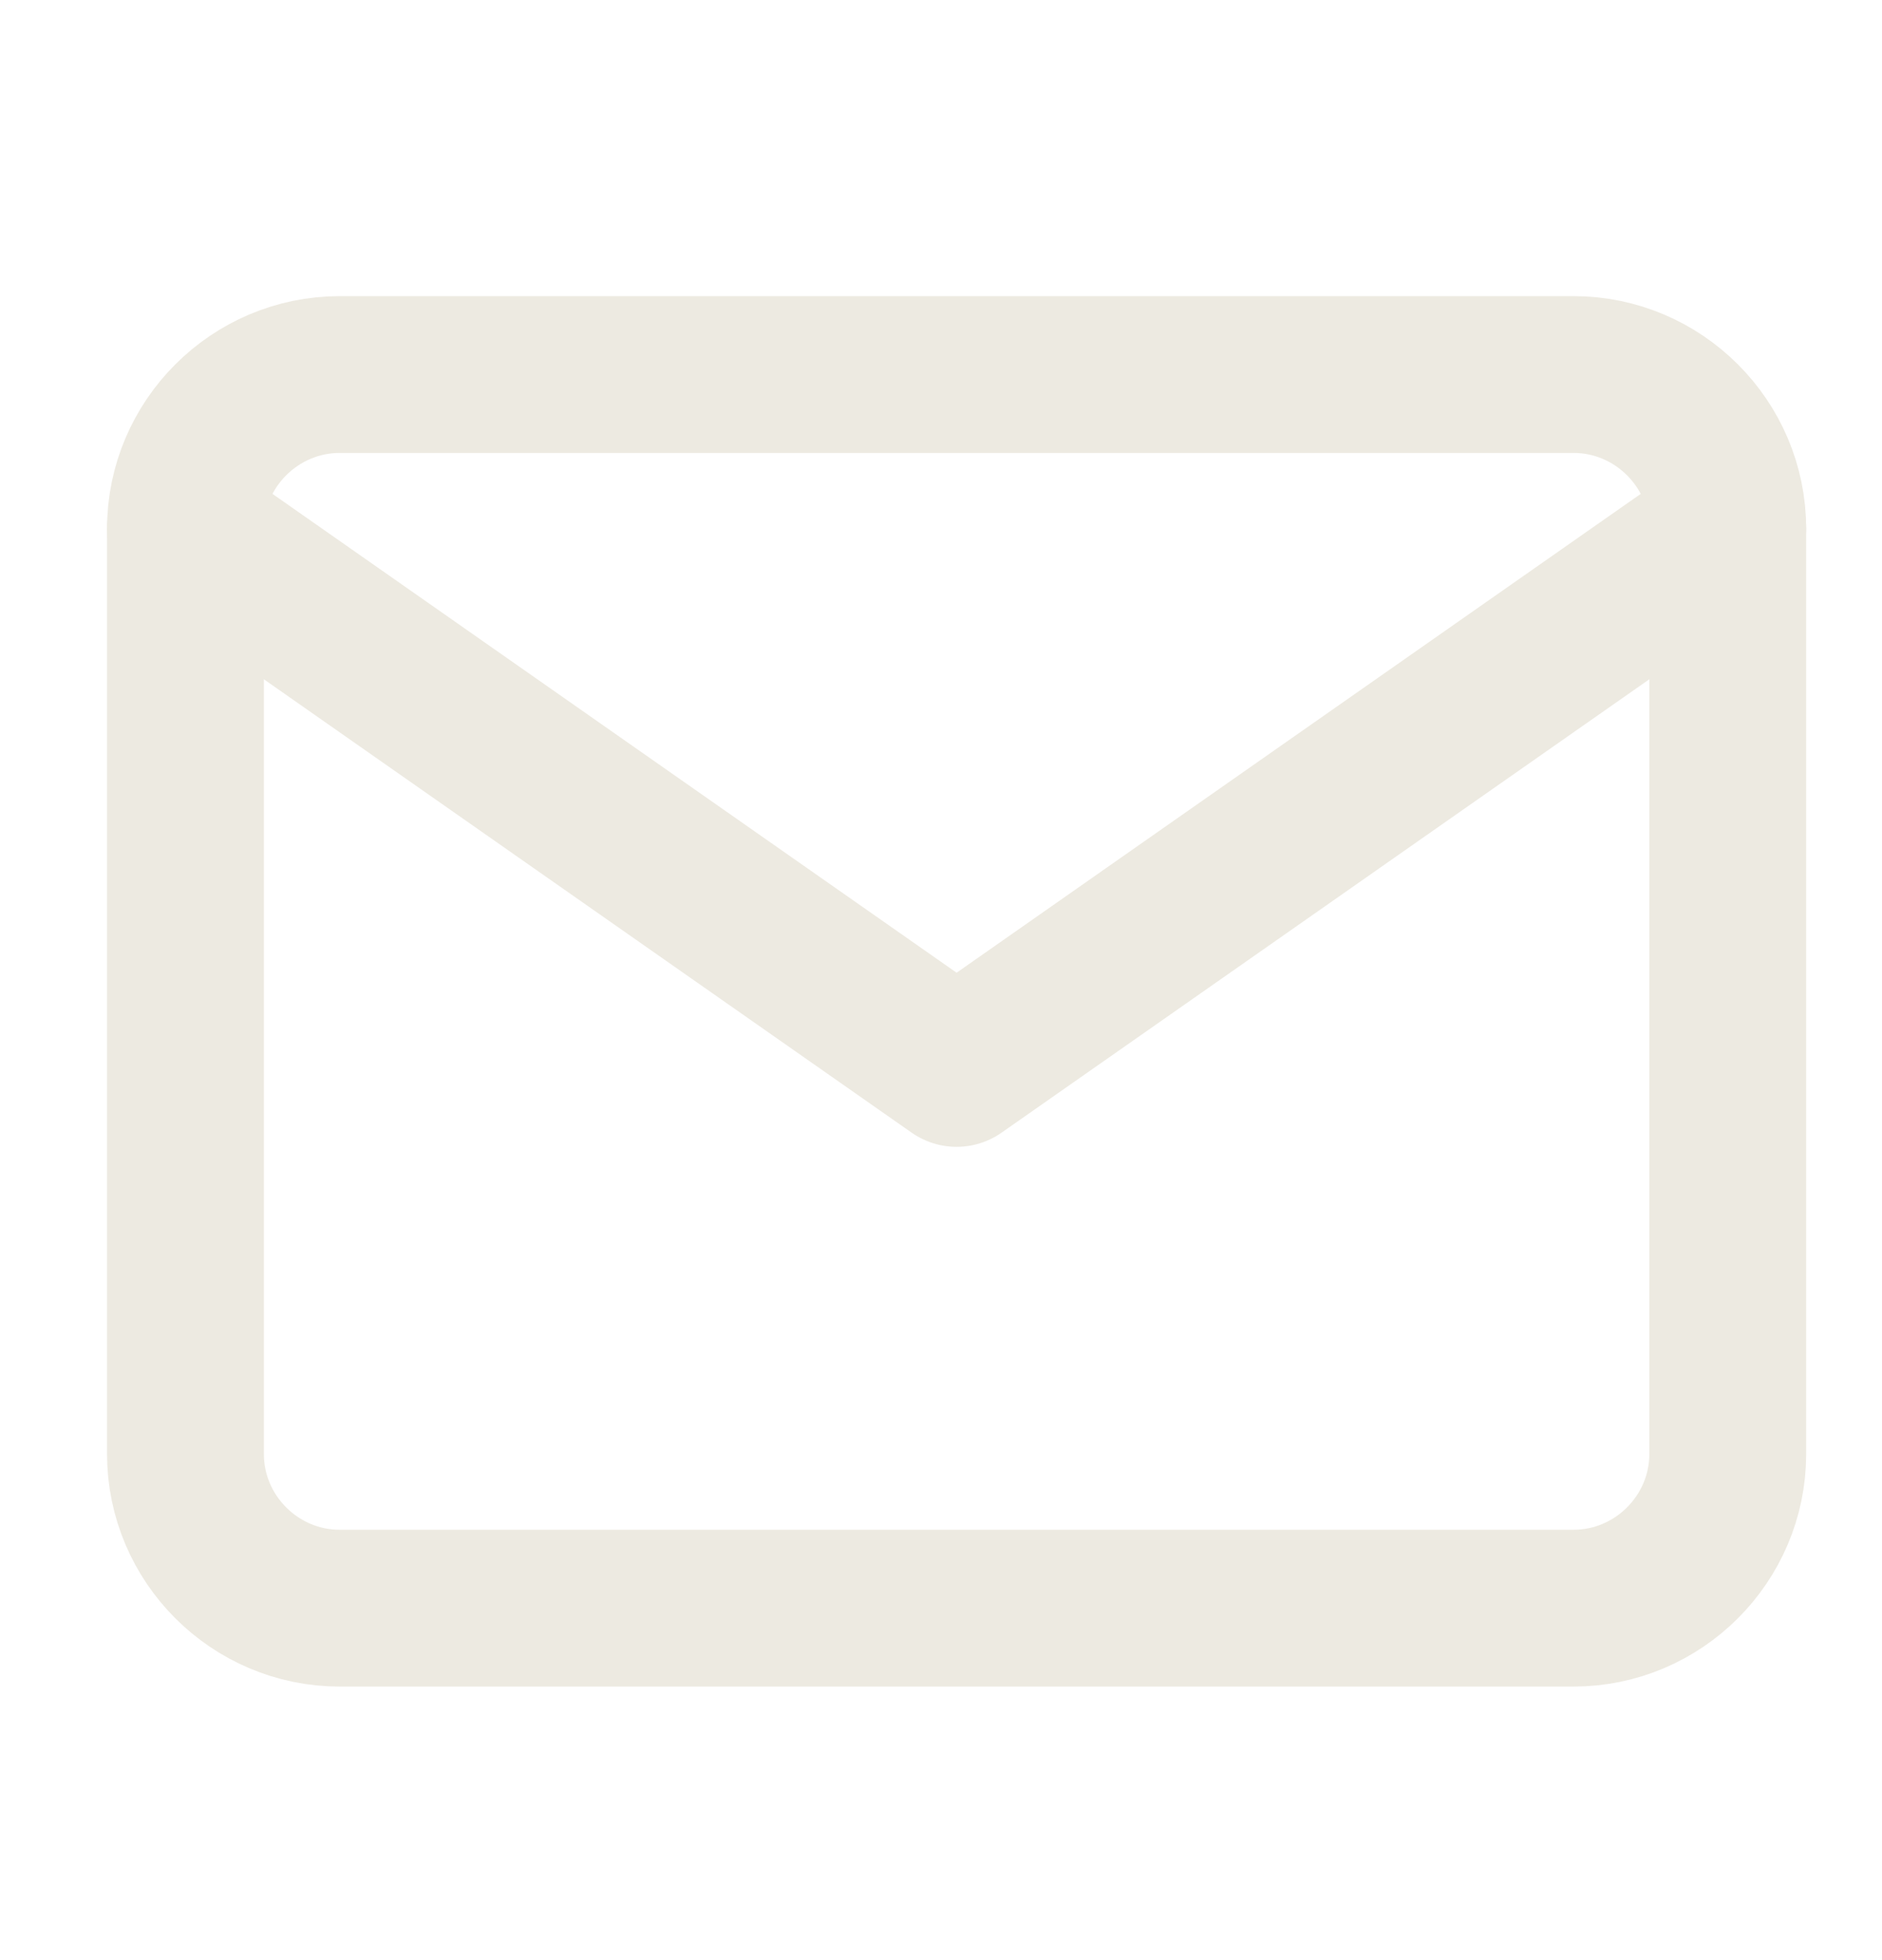 <svg width="24" height="25" viewBox="0 0 24 25" fill="none" xmlns="http://www.w3.org/2000/svg">
<g clip-path="url(#clip0_82_14)">
<path d="M4.332 4.777H20.066C21.148 4.777 22.033 5.662 22.033 6.743V18.544C22.033 19.626 21.148 20.511 20.066 20.511H4.332C3.25 20.511 2.365 19.626 2.365 18.544V6.743C2.365 5.662 3.25 4.777 4.332 4.777Z" stroke="#EDEAE1" stroke-width="2" stroke-linecap="round" stroke-linejoin="round"/>
<path d="M22.033 6.743L12.199 13.627L2.365 6.743" stroke="#EDEAE1" stroke-width="2" stroke-linecap="round" stroke-linejoin="round"/>
</g>
<defs>
<clipPath id="clip0_82_14">
<rect width="23.602" height="23.602" fill="white" transform="translate(0.398 0.843)"/>
</clipPath>
</defs>
</svg>
